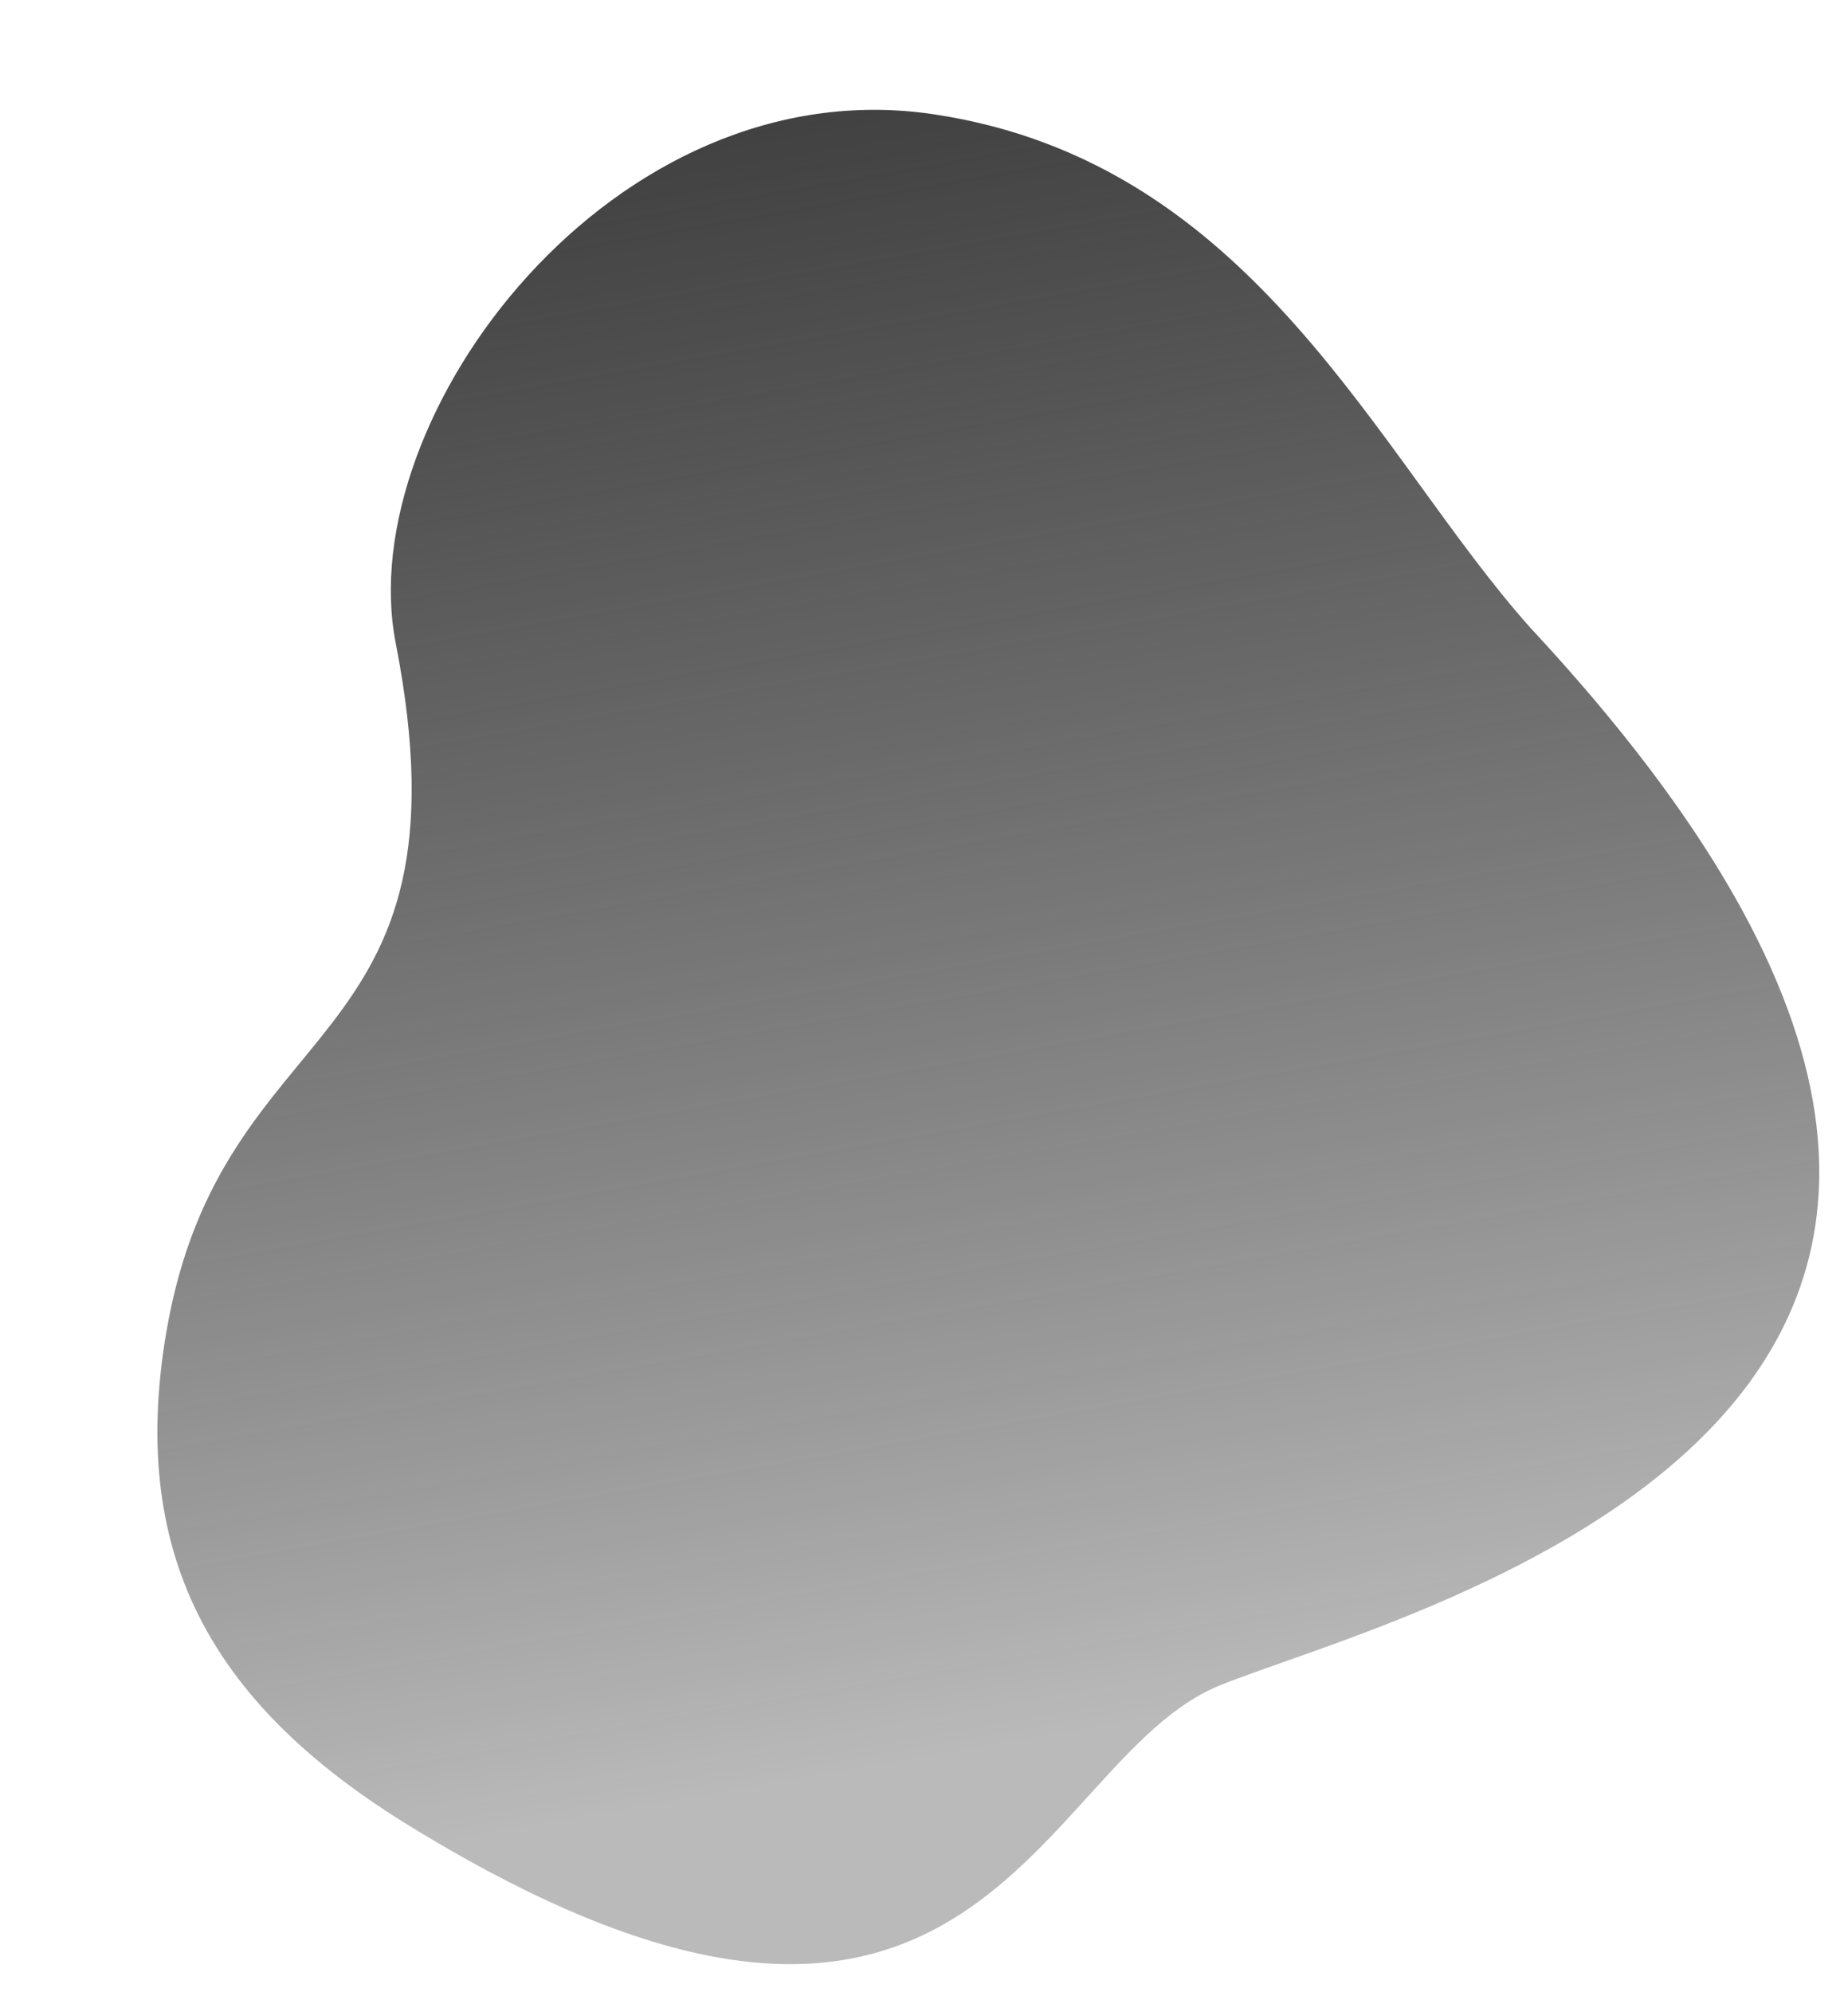 <svg width="973" height="1049" viewBox="0 0 973 1049" fill="none" xmlns="http://www.w3.org/2000/svg">
<g filter="url(#filter0_i)">
<path d="M622.245 872.453C525.296 911.754 495.714 1130.42 196.153 946.775C95.116 884.836 47.198 807.784 67.416 687.347C96.37 514.879 231.419 544.391 188.34 323.556C165.086 204.349 302.962 19.682 471.965 45.224C640.969 70.765 704.617 224.782 785.819 315.618C1168.82 727.203 719.194 833.151 622.245 872.453Z" fill="url(#paint0_linear)"/>
</g>
<defs>
<filter id="filter0_i" x="0.234" y="0.435" width="992.647" height="1063.23" filterUnits="userSpaceOnUse" color-interpolation-filters="sRGB">
<feFlood flood-opacity="0" result="BackgroundImageFix"/>
<feBlend mode="normal" in="SourceGraphic" in2="BackgroundImageFix" result="shape"/>
<feColorMatrix in="SourceAlpha" type="matrix" values="0 0 0 0 0 0 0 0 0 0 0 0 0 0 0 0 0 0 127 0" result="hardAlpha"/>
<feOffset dx="20" dy="15"/>
<feGaussianBlur stdDeviation="15"/>
<feComposite in2="hardAlpha" operator="arithmetic" k2="-1" k3="1"/>
<feColorMatrix type="matrix" values="0 0 0 0 0 0 0 0 0 0 0 0 0 0 0 0 0 0 0.3 0"/>
<feBlend mode="normal" in2="shape" result="effect1_innerShadow"/>
</filter>
<linearGradient id="paint0_linear" x1="318.371" y1="48.61" x2="470.291" y2="913.903" gradientUnits="userSpaceOnUse">
<stop stop-color="#404040"/>
<stop offset="1" stop-color="#1A1A1A" stop-opacity="0.3"/>
</linearGradient>
</defs>
</svg>
